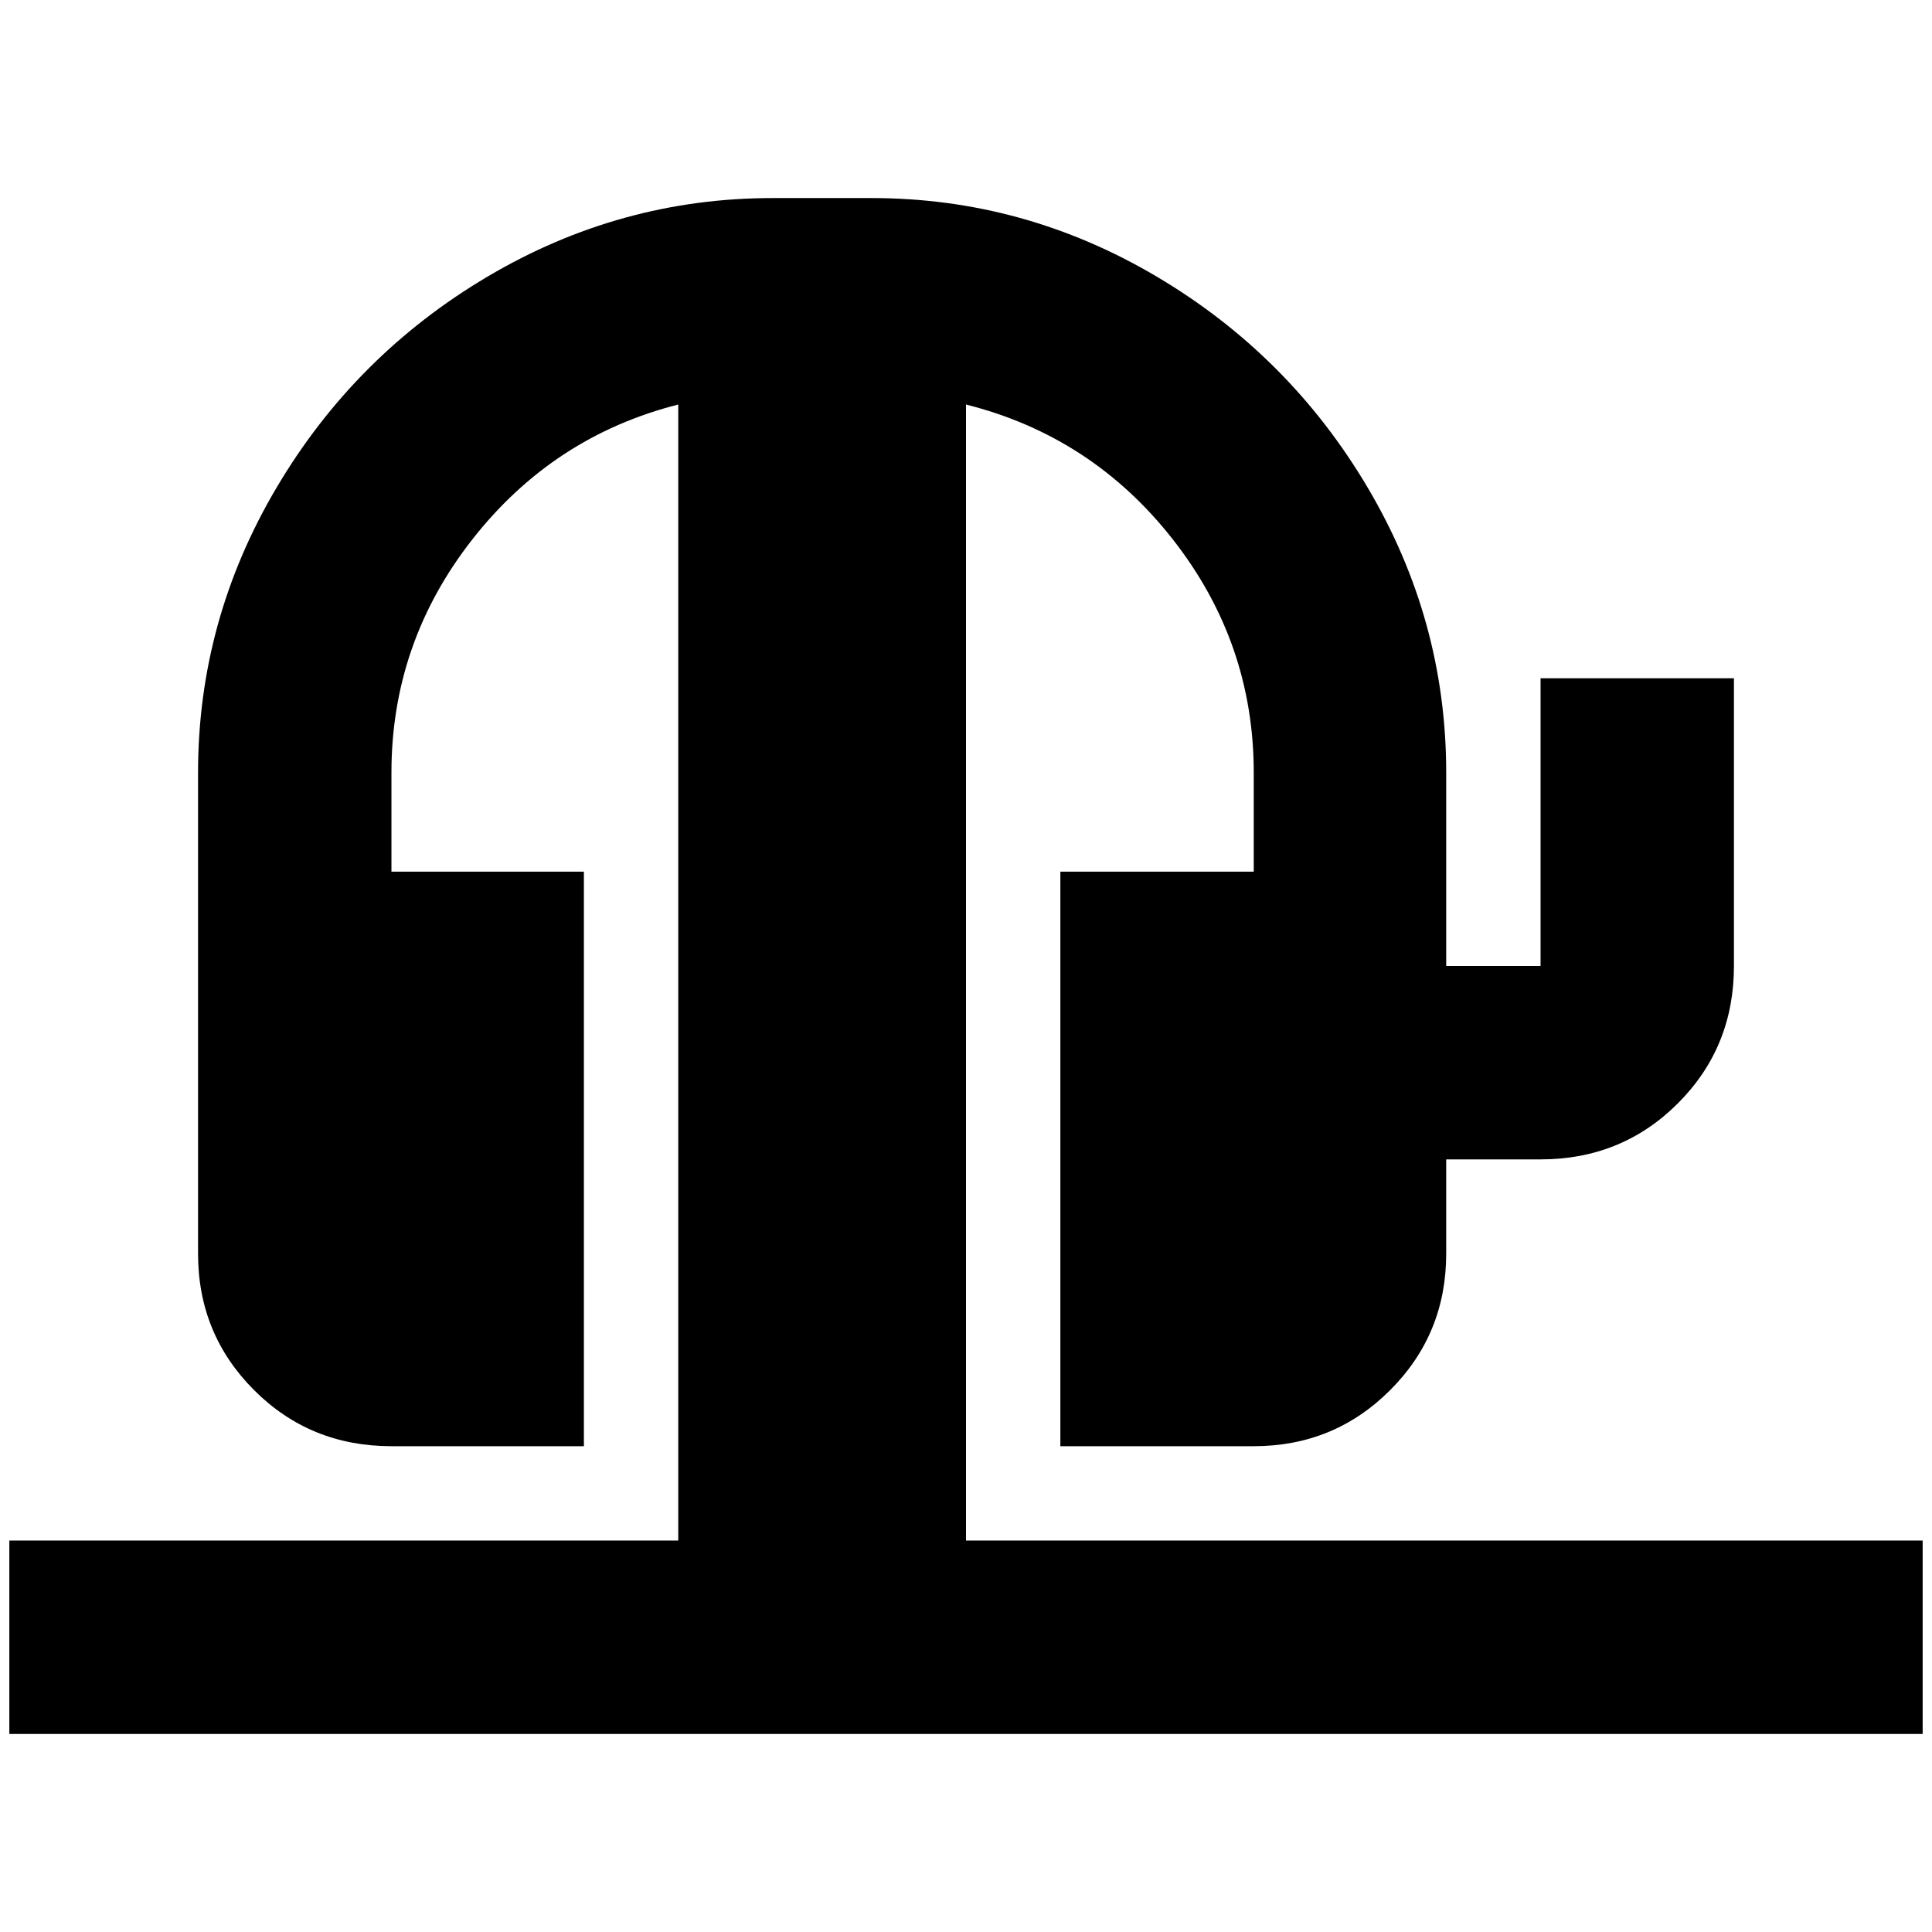 <?xml version="1.0" standalone="no"?>
<!DOCTYPE svg PUBLIC "-//W3C//DTD SVG 1.1//EN" "http://www.w3.org/Graphics/SVG/1.1/DTD/svg11.dtd" >
<svg xmlns="http://www.w3.org/2000/svg" xmlns:xlink="http://www.w3.org/1999/xlink" version="1.1" width="2048" height="2048" viewBox="-10 0 2068 2048">
   <path fill="currentColor"
d="M0 1639h716v-1216q-134 34 -220.5 144.5t-86.5 249.5v106h206v615h-206q-87 0 -147 -60t-60 -146v-515q0 -163 84 -305t226 -226t305 -84h106q163 0 305 84t226 226t84 305v207h101v-308h207v308q0 87 -60 147t-147 60h-101v101q0 86 -60 146t-146 60h-207v-615h207v-106
q0 -139 -86.5 -249.5t-221.5 -144.5v1216h1024v207h-2048v-207z" />
</svg>
